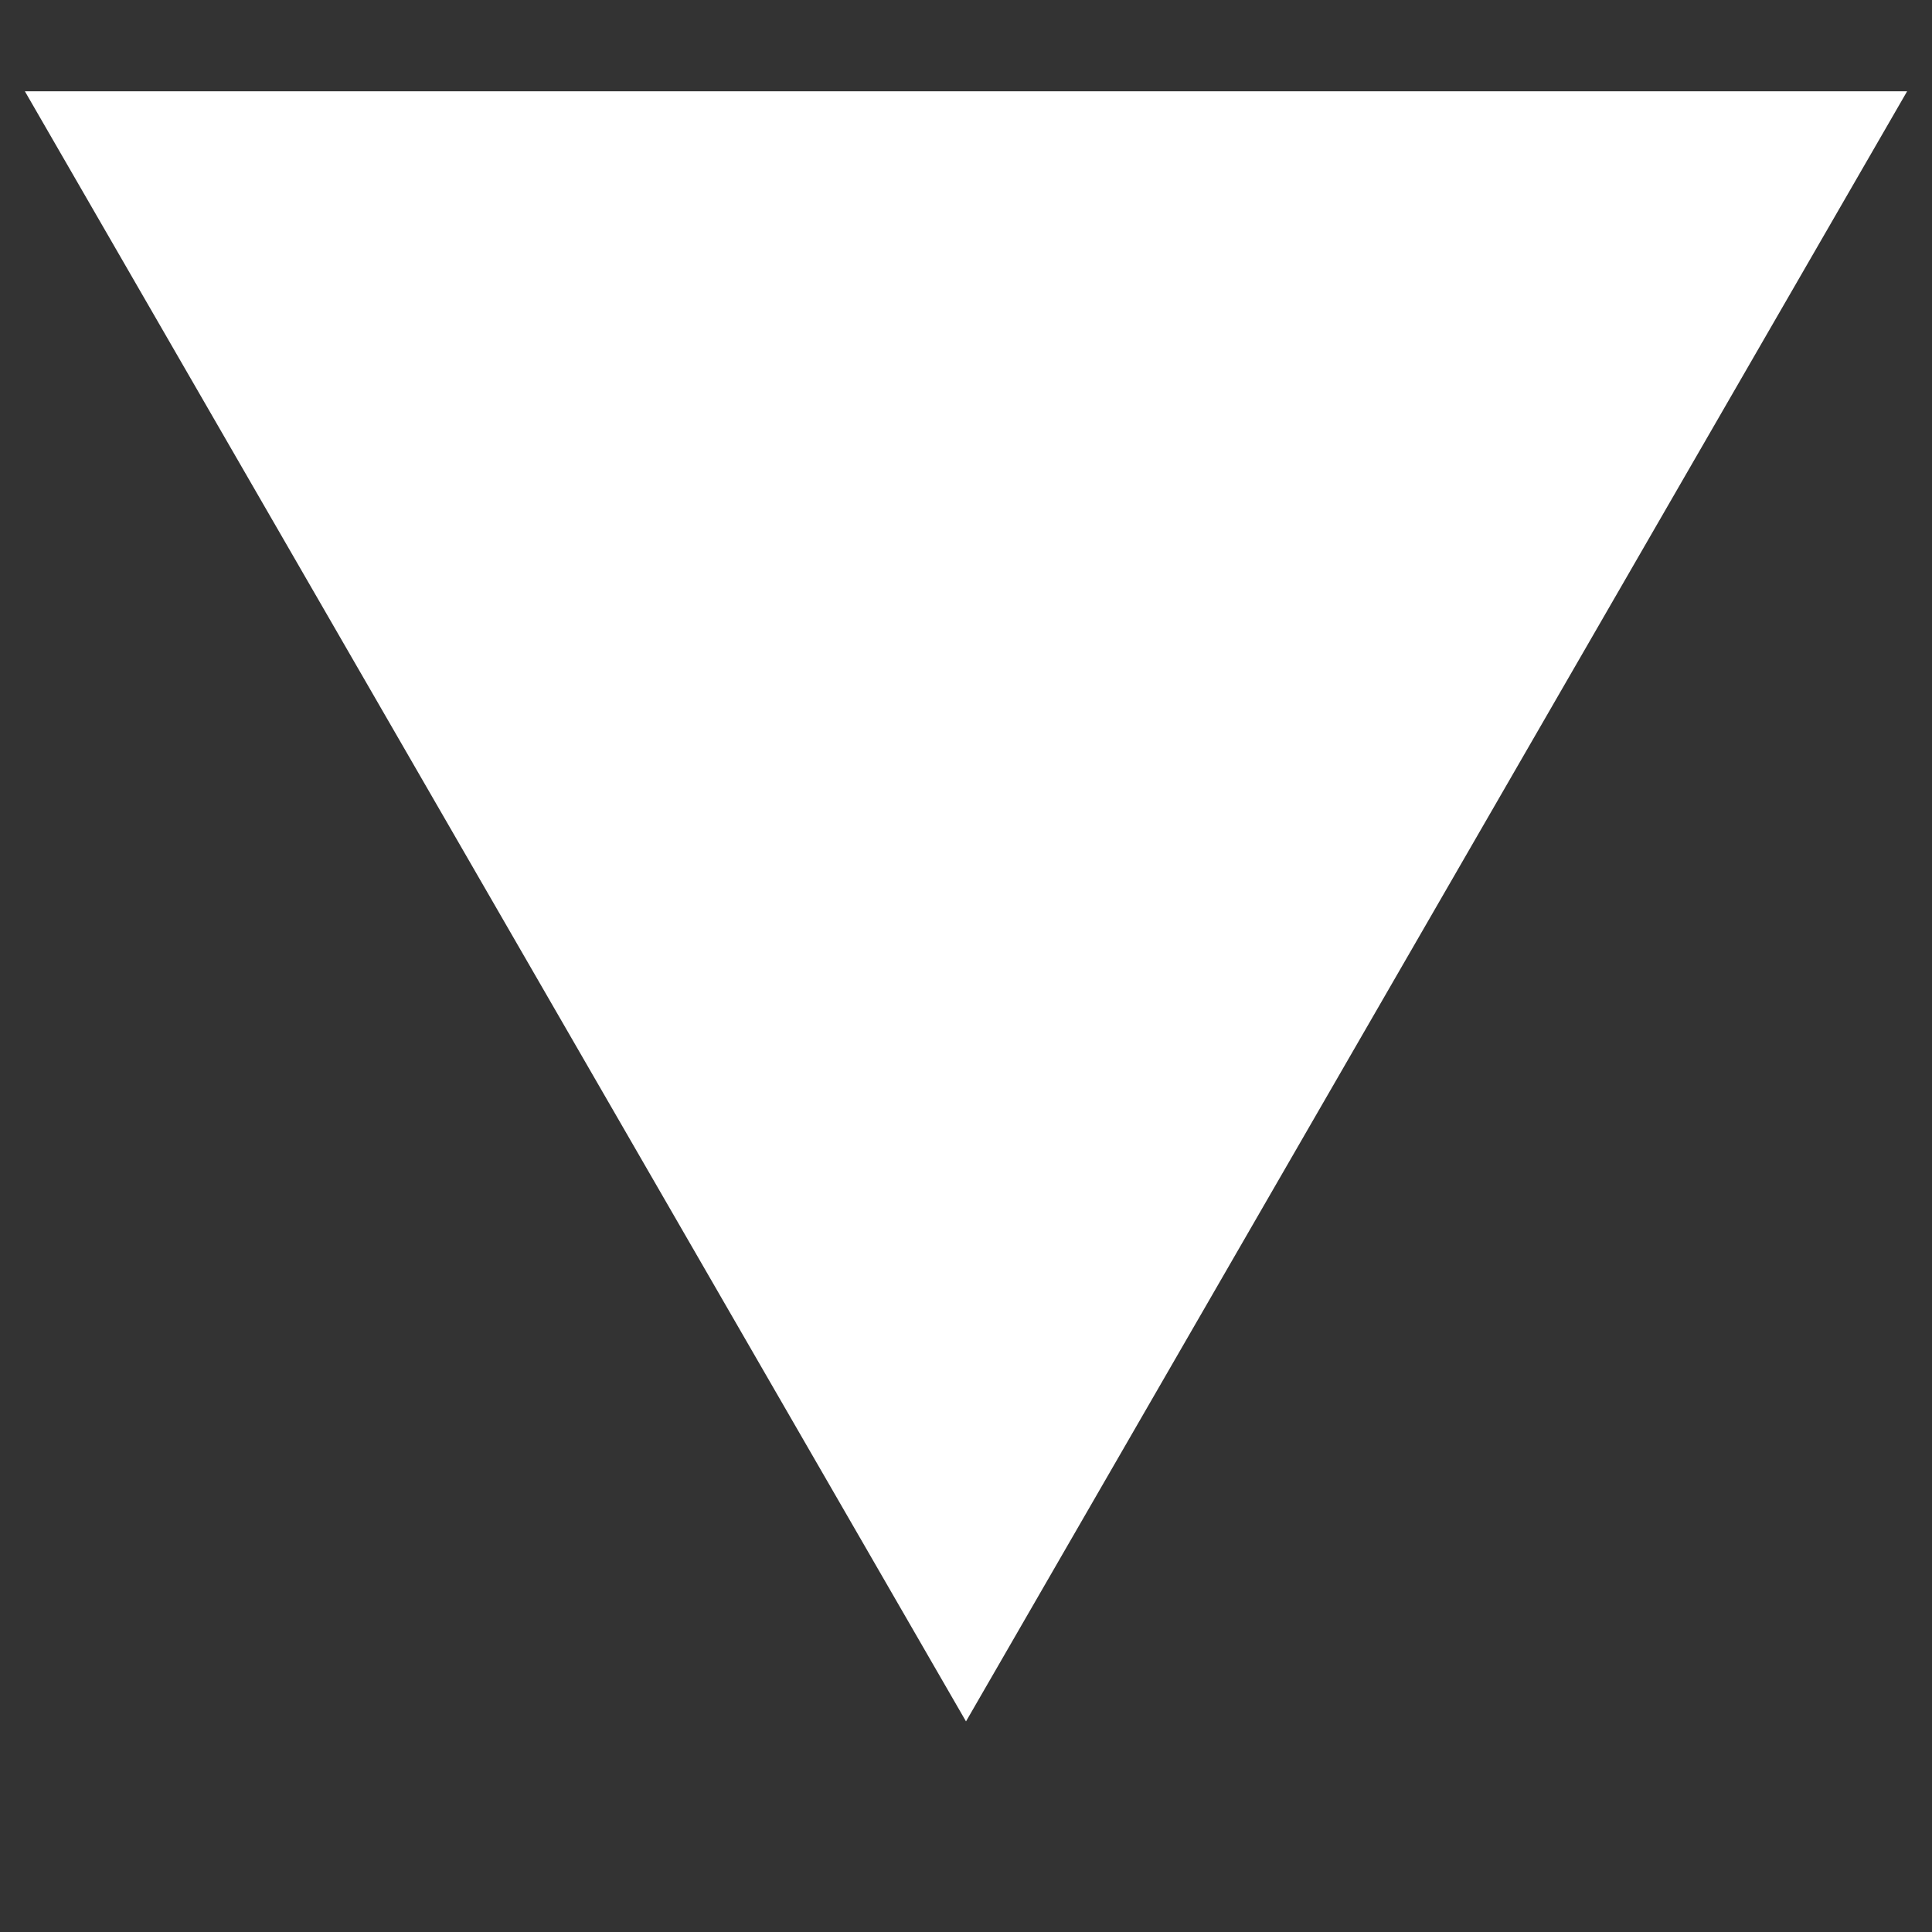<svg width="8" height="8" viewBox="0 0 8 8" fill="none" xmlns="http://www.w3.org/2000/svg">
<rect x="0" y="0" width="8" height="8" fill="#333333" stroke="none"/>
<path d="M4 7.128L0.103 0.378L7.897 0.378L4 7.128Z" fill="white"/>
</svg>
